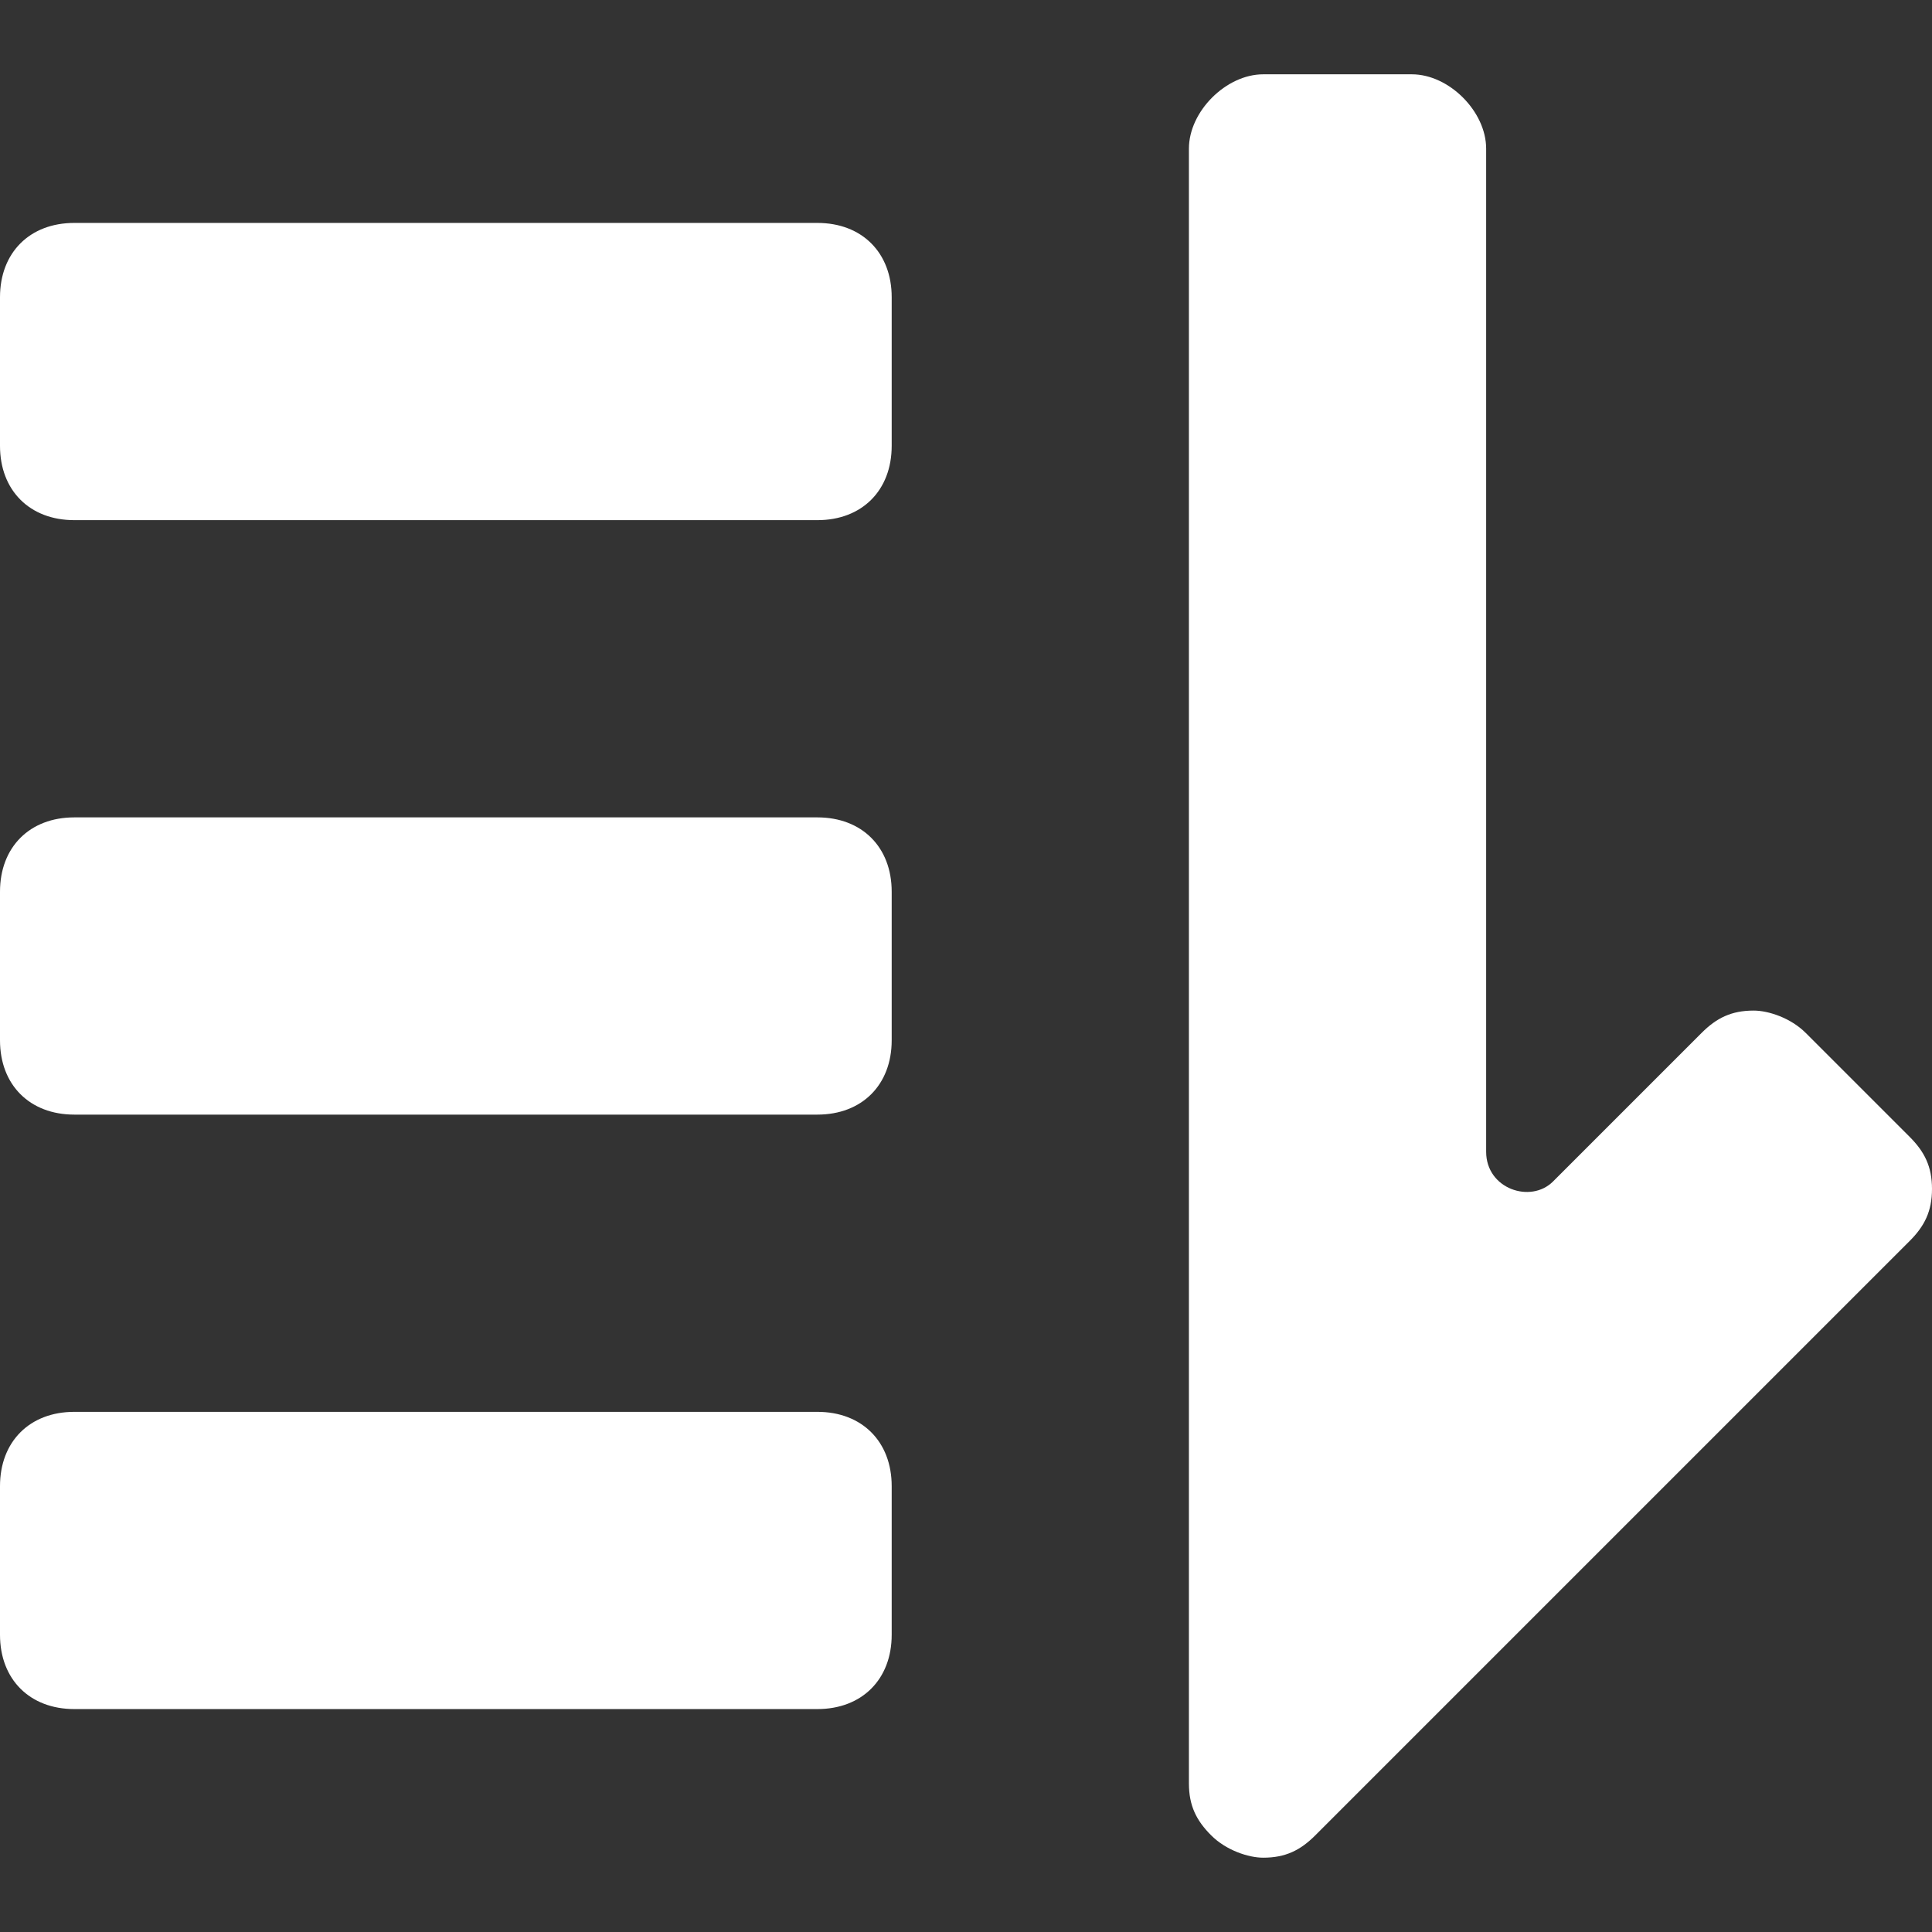 <?xml version='1.0' encoding='iso-8859-1'?>
<svg version="1.1" xmlns="http://www.w3.org/2000/svg" viewBox="0 0 26 26" xmlns:xlink="http://www.w3.org/1999/xlink" enable-background="new 0 0 26 26">
  <rect x="0" y="0" width="26" height="26" fill="#333333" stroke="none"/>
  <g>
    <path fill="#FFF" d="M11,3H1C0.4,3,0,3.4,0,4v2c0,0.6,0.4,1,1,1h10c0.6,0,1-0.4,1-1V4C12,3.4,11.6,3,11,3z"/>
    <path fill="#FFF" d="m11,11h-10c-0.6,0-1,0.4-1,1v2c0,0.6 0.4,1 1,1h10c0.6,0 1-0.4 1-1v-2c0-0.6-0.4-1-1-1z"/>
    <path fill="#FFF" d="m11,19h-10c-0.6,0-1,0.4-1,1v2c0,0.6 0.4,1 1,1h10c0.6,0 1-0.4 1-1v-2c0-0.6-0.4-1-1-1z"/>
    <path fill="#FFF" d="m25.7,15.3l-1.4-1.4c-0.2-0.2-0.5-0.3-0.7-0.3-0.3,0-0.5,0.1-0.7,0.3l-2,2c-0.3,0.3-0.9,0.1-0.9-0.4v-13.5c0-0.5-0.5-1-1-1h-2c-0.5,0-1,0.5-1,1v22c0,0.3 0.1,0.5 0.3,0.7s0.5,0.3 0.7,0.3c0.3,0 0.5-0.1 0.7-0.3l8-8c0.2-0.2 0.3-0.4 0.3-0.7 0-0.3-0.1-0.5-0.3-0.7z"/>
  </g>
</svg>
